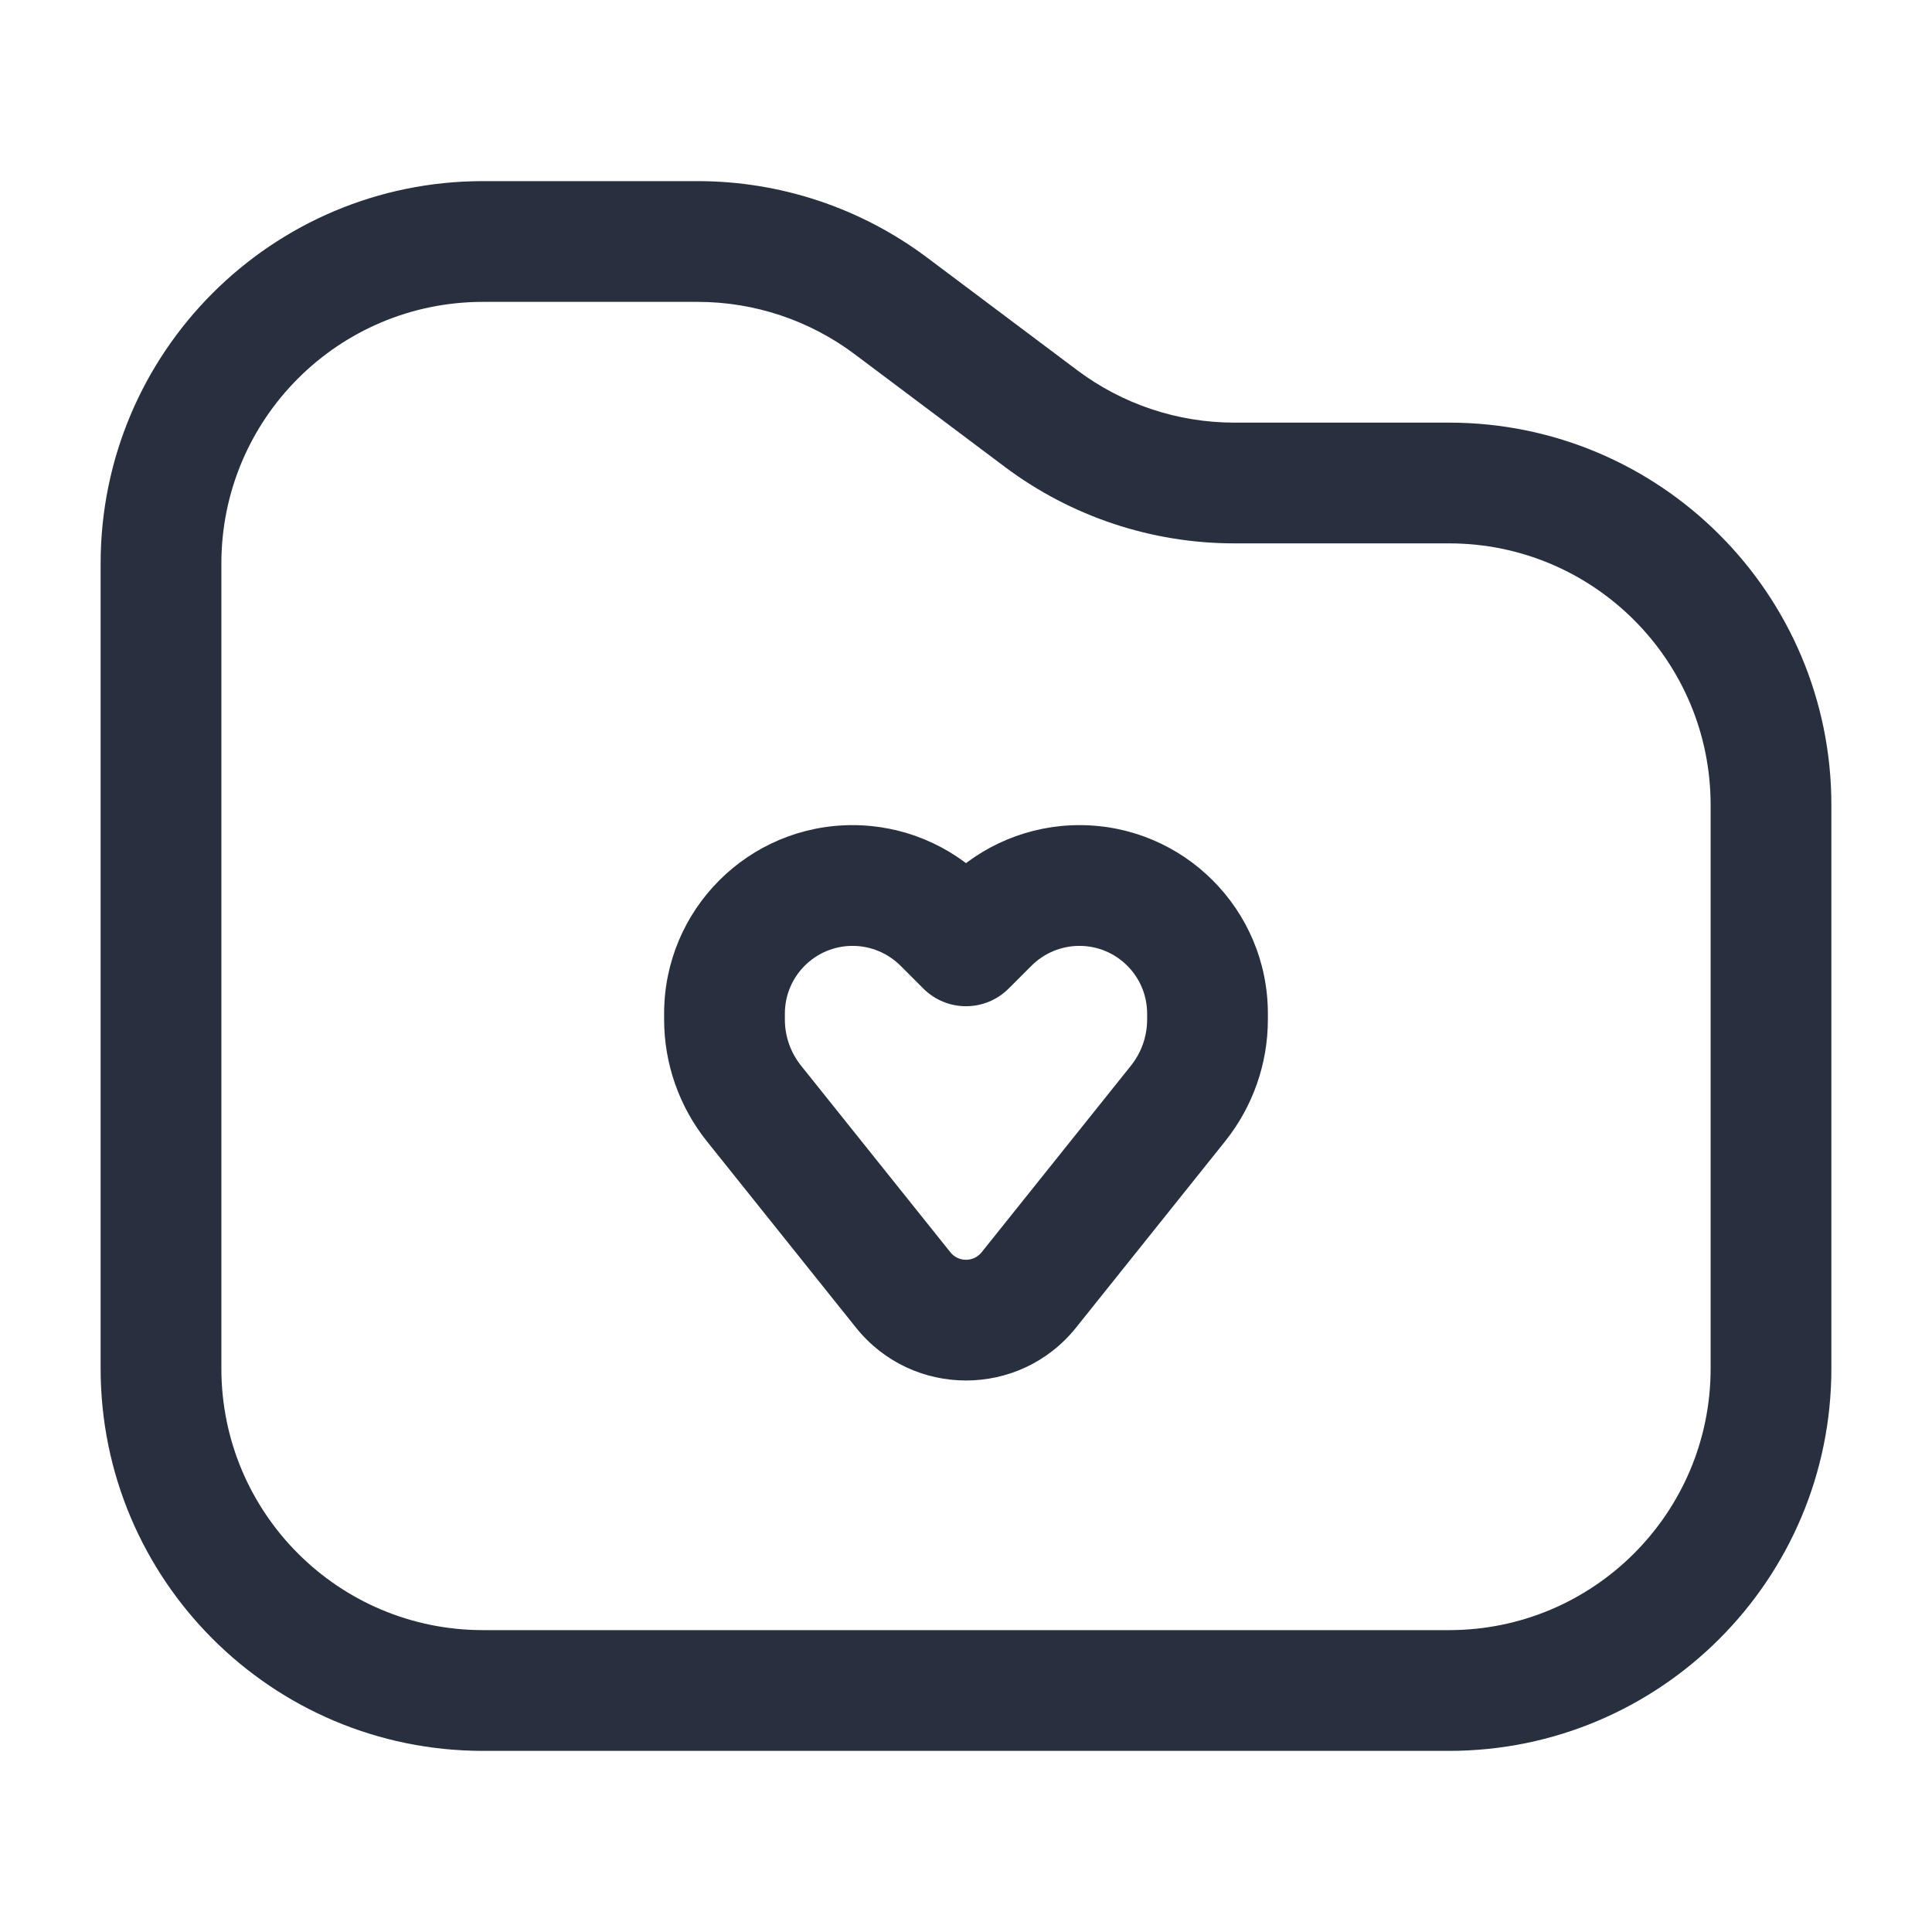 <svg width="24" height="24" viewBox="0 0 24 24" fill="none" xmlns="http://www.w3.org/2000/svg">
<path d="M11.067 3.8L10.617 4.4L11.067 3.8ZM12.933 5.2L13.383 4.6L12.933 5.2ZM11.219 16.024L11.805 15.555L11.219 16.024ZM9.365 13.706L9.951 13.238L9.365 13.706ZM11.716 11.466L11.186 11.996L11.716 11.466ZM12 11.75L11.47 12.28C11.763 12.573 12.237 12.573 12.53 12.28L12 11.75ZM12.284 11.466L11.754 10.936L12.284 11.466ZM14.635 13.706L15.221 14.175L14.635 13.706ZM12.781 16.024L13.367 16.492L12.781 16.024ZM21.25 10V17H22.75V10H21.25ZM18 20.25H6V21.75H18V20.25ZM2.75 17V7H1.25V17H2.75ZM15.333 6.75H18V5.25H15.333V6.75ZM6 3.75H8.667V2.25H6V3.75ZM10.617 4.4L12.483 5.8L13.383 4.6L11.517 3.2L10.617 4.4ZM8.667 3.75C9.37 3.75 10.054 3.978 10.617 4.4L11.517 3.2C10.694 2.583 9.694 2.25 8.667 2.25V3.75ZM15.333 5.25C14.63 5.25 13.946 5.022 13.383 4.6L12.483 5.8C13.306 6.417 14.306 6.75 15.333 6.75V5.25ZM6 20.25C4.205 20.25 2.75 18.795 2.75 17H1.25C1.25 19.623 3.377 21.75 6 21.75V20.25ZM21.25 17C21.25 18.795 19.795 20.25 18 20.25V21.75C20.623 21.75 22.75 19.623 22.75 17H21.25ZM22.75 10C22.75 7.377 20.623 5.25 18 5.25V6.75C19.795 6.75 21.25 8.205 21.25 10H22.75ZM2.75 7C2.75 5.205 4.205 3.75 6 3.75V2.25C3.377 2.25 1.25 4.377 1.25 7H2.75ZM11.805 15.555L9.951 13.238L8.779 14.175L10.633 16.492L11.805 15.555ZM9.75 12.666V12.591H8.25V12.666H9.75ZM11.186 11.996L11.47 12.28L12.53 11.22L12.246 10.936L11.186 11.996ZM12.53 12.28L12.814 11.996L11.754 10.936L11.47 11.22L12.53 12.28ZM14.25 12.591V12.666H15.75V12.591H14.25ZM14.049 13.238L12.195 15.555L13.367 16.492L15.221 14.175L14.049 13.238ZM14.25 12.666C14.25 12.874 14.179 13.075 14.049 13.238L15.221 14.175C15.563 13.746 15.75 13.214 15.75 12.666H14.25ZM13.409 11.75C13.873 11.75 14.25 12.127 14.25 12.591H15.75C15.75 11.298 14.702 10.25 13.409 10.25V11.75ZM10.591 11.75C10.814 11.75 11.028 11.839 11.186 11.996L12.246 10.936C11.807 10.497 11.212 10.25 10.591 10.25V11.75ZM9.75 12.591C9.75 12.127 10.127 11.75 10.591 11.75V10.25C9.298 10.25 8.25 11.298 8.25 12.591H9.75ZM9.951 13.238C9.821 13.075 9.75 12.874 9.75 12.666H8.25C8.25 13.214 8.437 13.746 8.779 14.175L9.951 13.238ZM12.814 11.996C12.972 11.839 13.186 11.75 13.409 11.75V10.25C12.788 10.25 12.193 10.497 11.754 10.936L12.814 11.996ZM10.633 16.492C11.334 17.368 12.666 17.368 13.367 16.492L12.195 15.555C12.095 15.681 11.905 15.681 11.805 15.555L10.633 16.492Z" fill="#28303F"/>
</svg>
